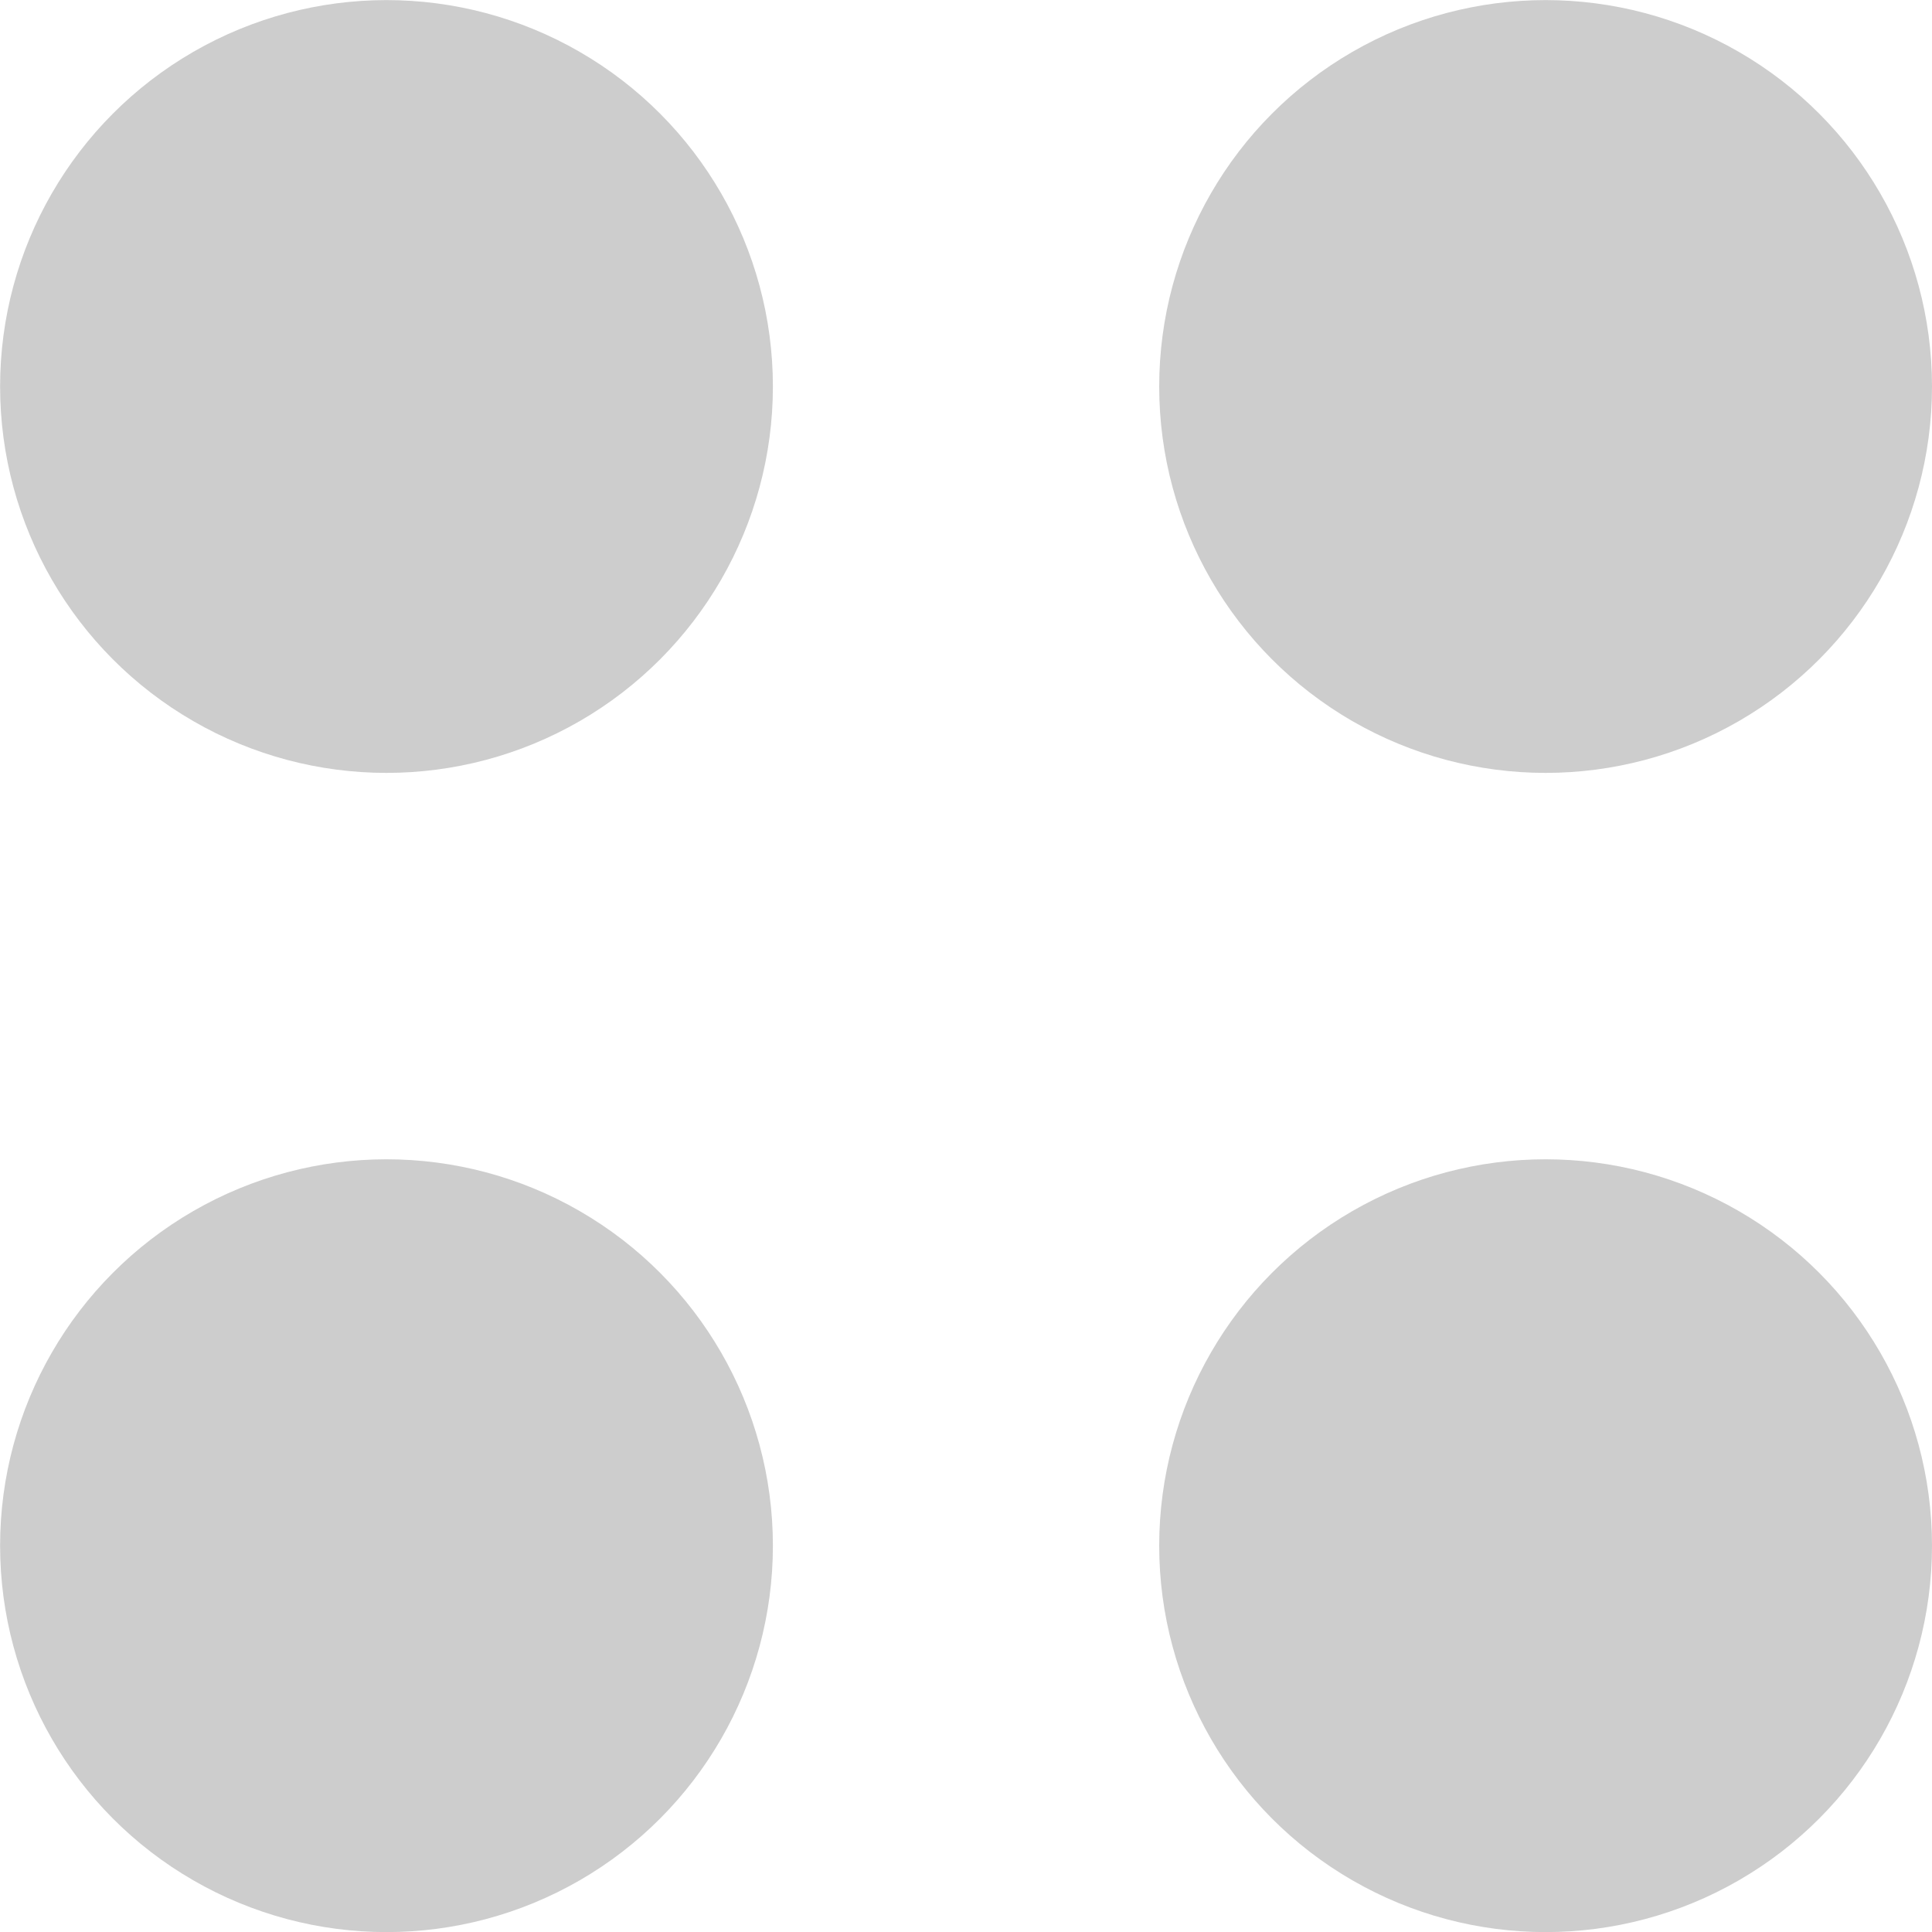 <svg xmlns="http://www.w3.org/2000/svg" xmlns:xlink="http://www.w3.org/1999/xlink" width="20.21" height="20.211" viewBox="0 0 20.21 20.211"><defs><clipPath id="a"><rect width="20.21" height="20.21" transform="translate(4.32 -0.105)" fill="#fff"/></clipPath></defs><g transform="translate(-4.32 0.105)" clip-path="url(#a)"><g transform="translate(4.321 -0.104)"><g transform="translate(0)"><circle cx="4.042" cy="4.042" r="4.042" fill="#cdcdcd"/><circle cx="4.042" cy="4.042" r="4.042" transform="translate(12.125)" fill="#cdcdcd"/></g><g transform="translate(0 12.126)"><circle cx="4.042" cy="4.042" r="4.042" fill="#cdcdcd"/><circle cx="4.042" cy="4.042" r="4.042" transform="translate(12.125)" fill="#cdcdcd"/></g></g></g></svg>